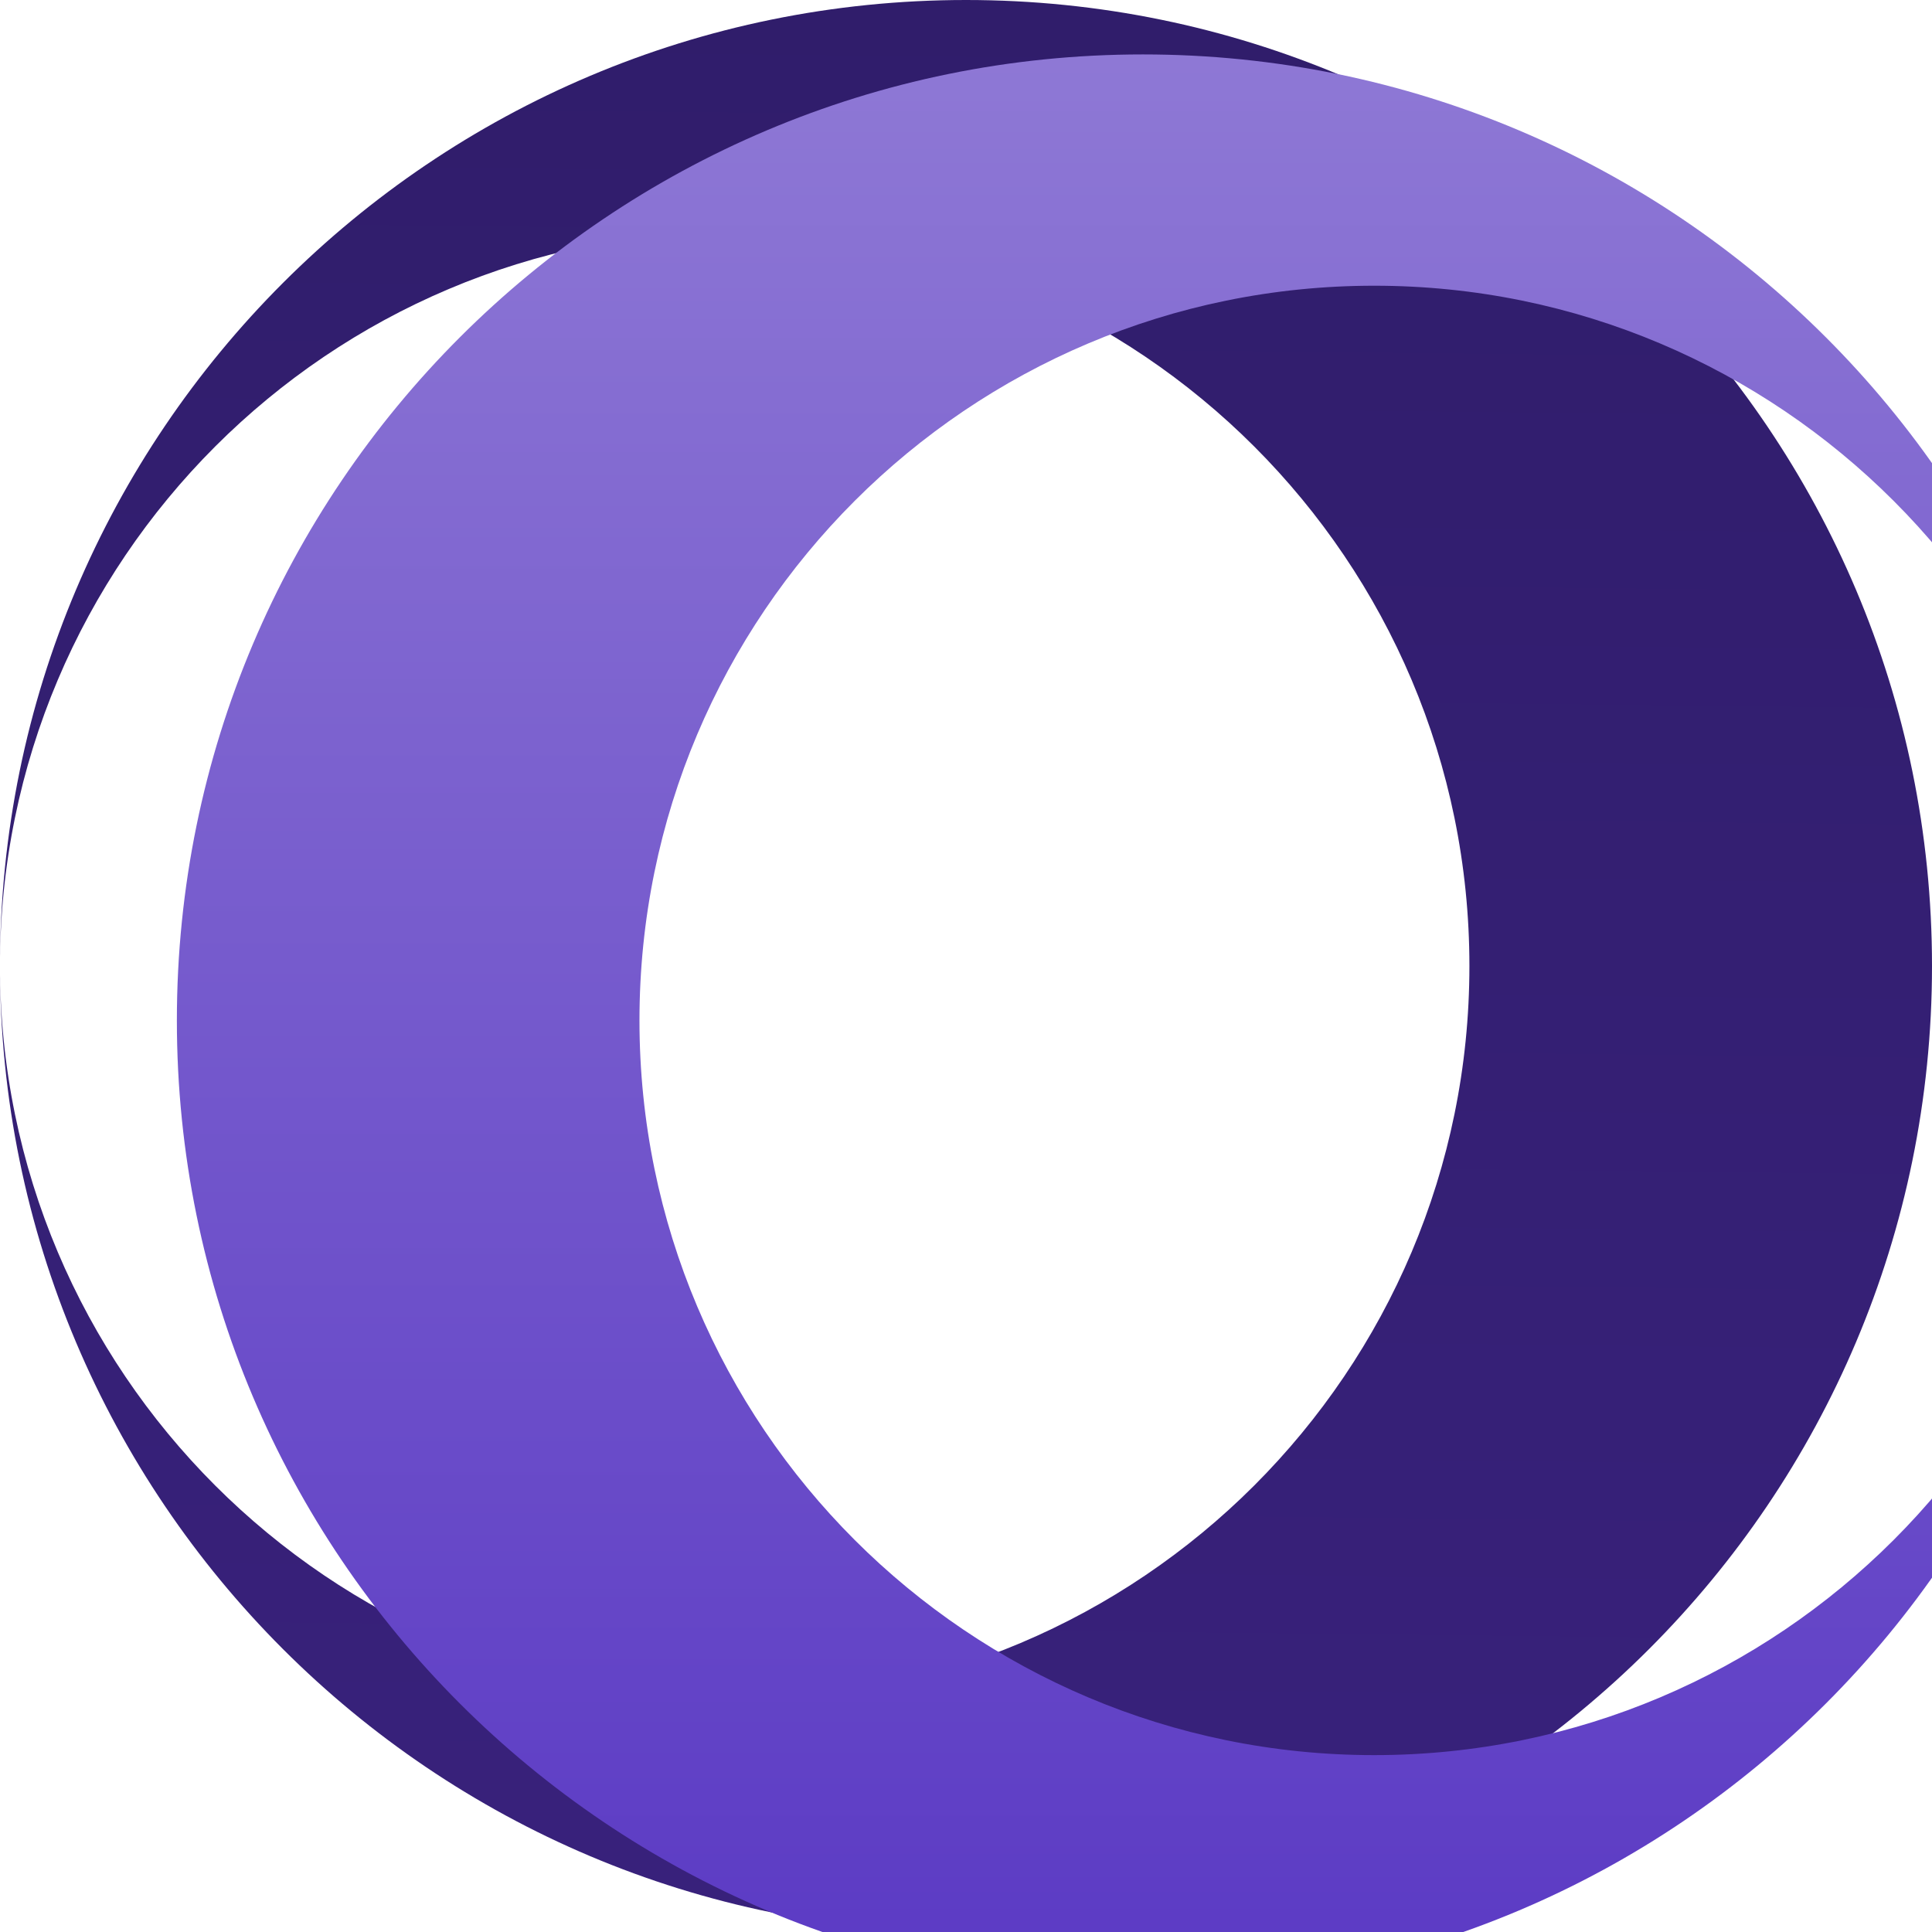 <svg width="142" height="142" viewBox="0 0 142 142" fill="none" xmlns="http://www.w3.org/2000/svg">
<path fill-rule="evenodd" clip-rule="evenodd" d="M71 142C31.788 142 0 110.212 0 71C0 31.788 31.788 0 71 0C110.212 0 142 31.788 142 71C142 110.212 110.212 142 71 142ZM54 125C24.177 125 0 100.823 0 71C0 41.177 24.177 17 54 17C83.823 17 108 41.177 108 71C108 100.823 83.823 125 54 125Z" fill="url(#paint0_linear_213_30)"/>
<g filter="url(#filter0_ii_213_30)">
<path fill-rule="evenodd" clip-rule="evenodd" d="M71 142C110.212 142 142 110.212 142 71C142 31.788 110.212 0 71 0C31.788 0 0 31.788 0 71C0 110.212 31.788 142 71 142ZM88 125C117.823 125 142 100.823 142 71C142 41.177 117.823 17 88 17C58.177 17 34 41.177 34 71C34 100.823 58.177 125 88 125Z" fill="url(#paint1_linear_213_30)"/>
</g>
<defs>
<filter id="filter0_ii_213_30" x="0" y="-3" width="154" height="152" filterUnits="userSpaceOnUse" color-interpolation-filters="sRGB">
<feFlood flood-opacity="0" result="BackgroundImageFix"/>
<feBlend mode="normal" in="SourceGraphic" in2="BackgroundImageFix" result="shape"/>
<feColorMatrix in="SourceAlpha" type="matrix" values="0 0 0 0 0 0 0 0 0 0 0 0 0 0 0 0 0 0 127 0" result="hardAlpha"/>
<feOffset dx="12" dy="-3"/>
<feGaussianBlur stdDeviation="7"/>
<feComposite in2="hardAlpha" operator="arithmetic" k2="-1" k3="1"/>
<feColorMatrix type="matrix" values="0 0 0 0 0 0 0 0 0 0 0 0 0 0 0 0 0 0 0.25 0"/>
<feBlend mode="normal" in2="shape" result="effect1_innerShadow_213_30"/>
<feColorMatrix in="SourceAlpha" type="matrix" values="0 0 0 0 0 0 0 0 0 0 0 0 0 0 0 0 0 0 127 0" result="hardAlpha"/>
<feOffset dx="1" dy="7"/>
<feGaussianBlur stdDeviation="8"/>
<feComposite in2="hardAlpha" operator="arithmetic" k2="-1" k3="1"/>
<feColorMatrix type="matrix" values="0 0 0 0 1 0 0 0 0 1 0 0 0 0 1 0 0 0 0.25 0"/>
<feBlend mode="normal" in2="effect1_innerShadow_213_30" result="effect2_innerShadow_213_30"/>
</filter>
<linearGradient id="paint0_linear_213_30" x1="80" y1="1.40197e-07" x2="78.5" y2="137" gradientUnits="userSpaceOnUse">
<stop stop-color="#301D6B"/>
<stop offset="1" stop-color="#38217B"/>
</linearGradient>
<linearGradient id="paint1_linear_213_30" x1="71" y1="0" x2="71" y2="142" gradientUnits="userSpaceOnUse">
<stop stop-color="#8E78D5"/>
<stop offset="1" stop-color="#5B3AC4"/>
</linearGradient>
</defs>
</svg>
